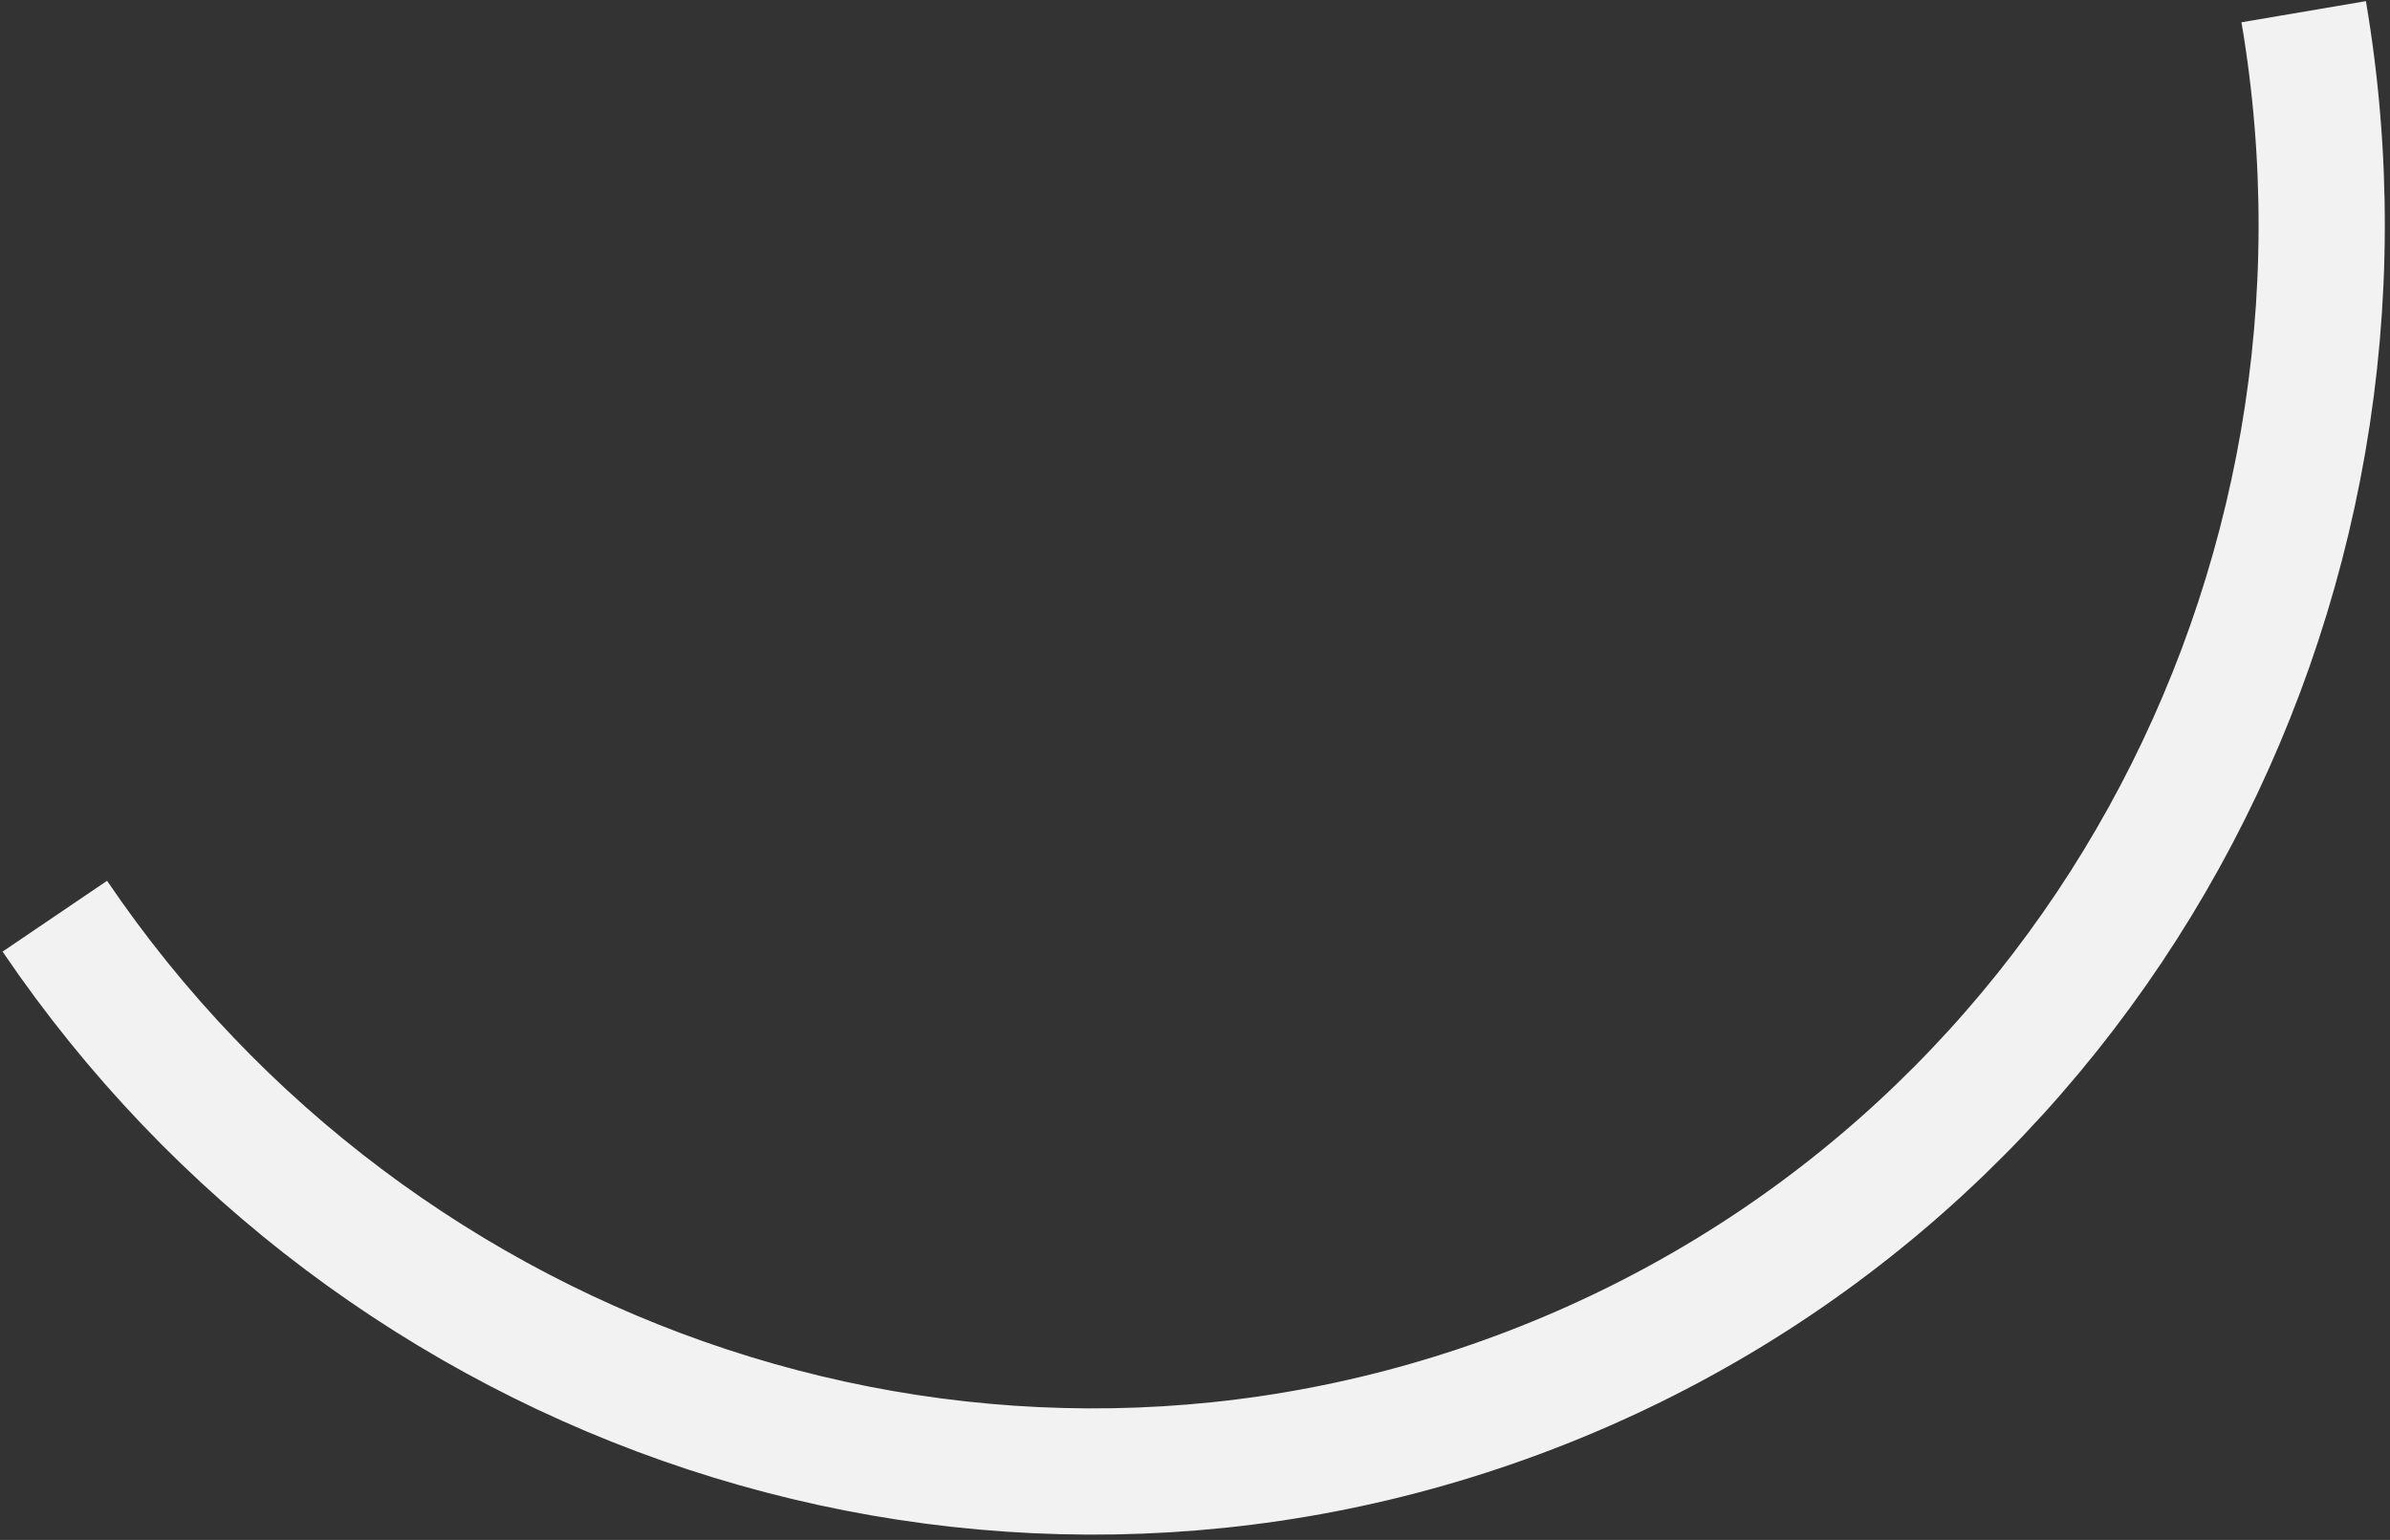 <?xml version="1.0" encoding="UTF-8"?>
<svg width="284px" height="183px" viewBox="0 0 284 183" version="1.1" xmlns="http://www.w3.org/2000/svg" xmlns:xlink="http://www.w3.org/1999/xlink">
    <rect x="0" y="0" width="284" height="183" fill="#333333" stroke="none"/>
    <!-- Generator: Sketch 52 (66869) - http://www.bohemiancoding.com/sketch -->
    <title>Stroke-3</title>
    <desc>Created with Sketch.</desc>
    <g id="Page-1" stroke="none" stroke-width="1" fill="none" fill-rule="evenodd">
        <g id="Artboard" transform="translate(-626, -2316)" stroke="#F2F2F2" stroke-width="15">
            <g id="Stroke-3" transform="translate(786.78, 2425.046) rotate(-21) translate(-786.78, -2425.046) translate(642.28, 2364.546)">
                <path d="M288.541,0.479 C274.787,68.959 215.322,120.479 144.045,120.479 C74.366,120.479 15.973,71.242 0.541,5.06"></path>
            </g>
        </g>
    </g>
</svg>